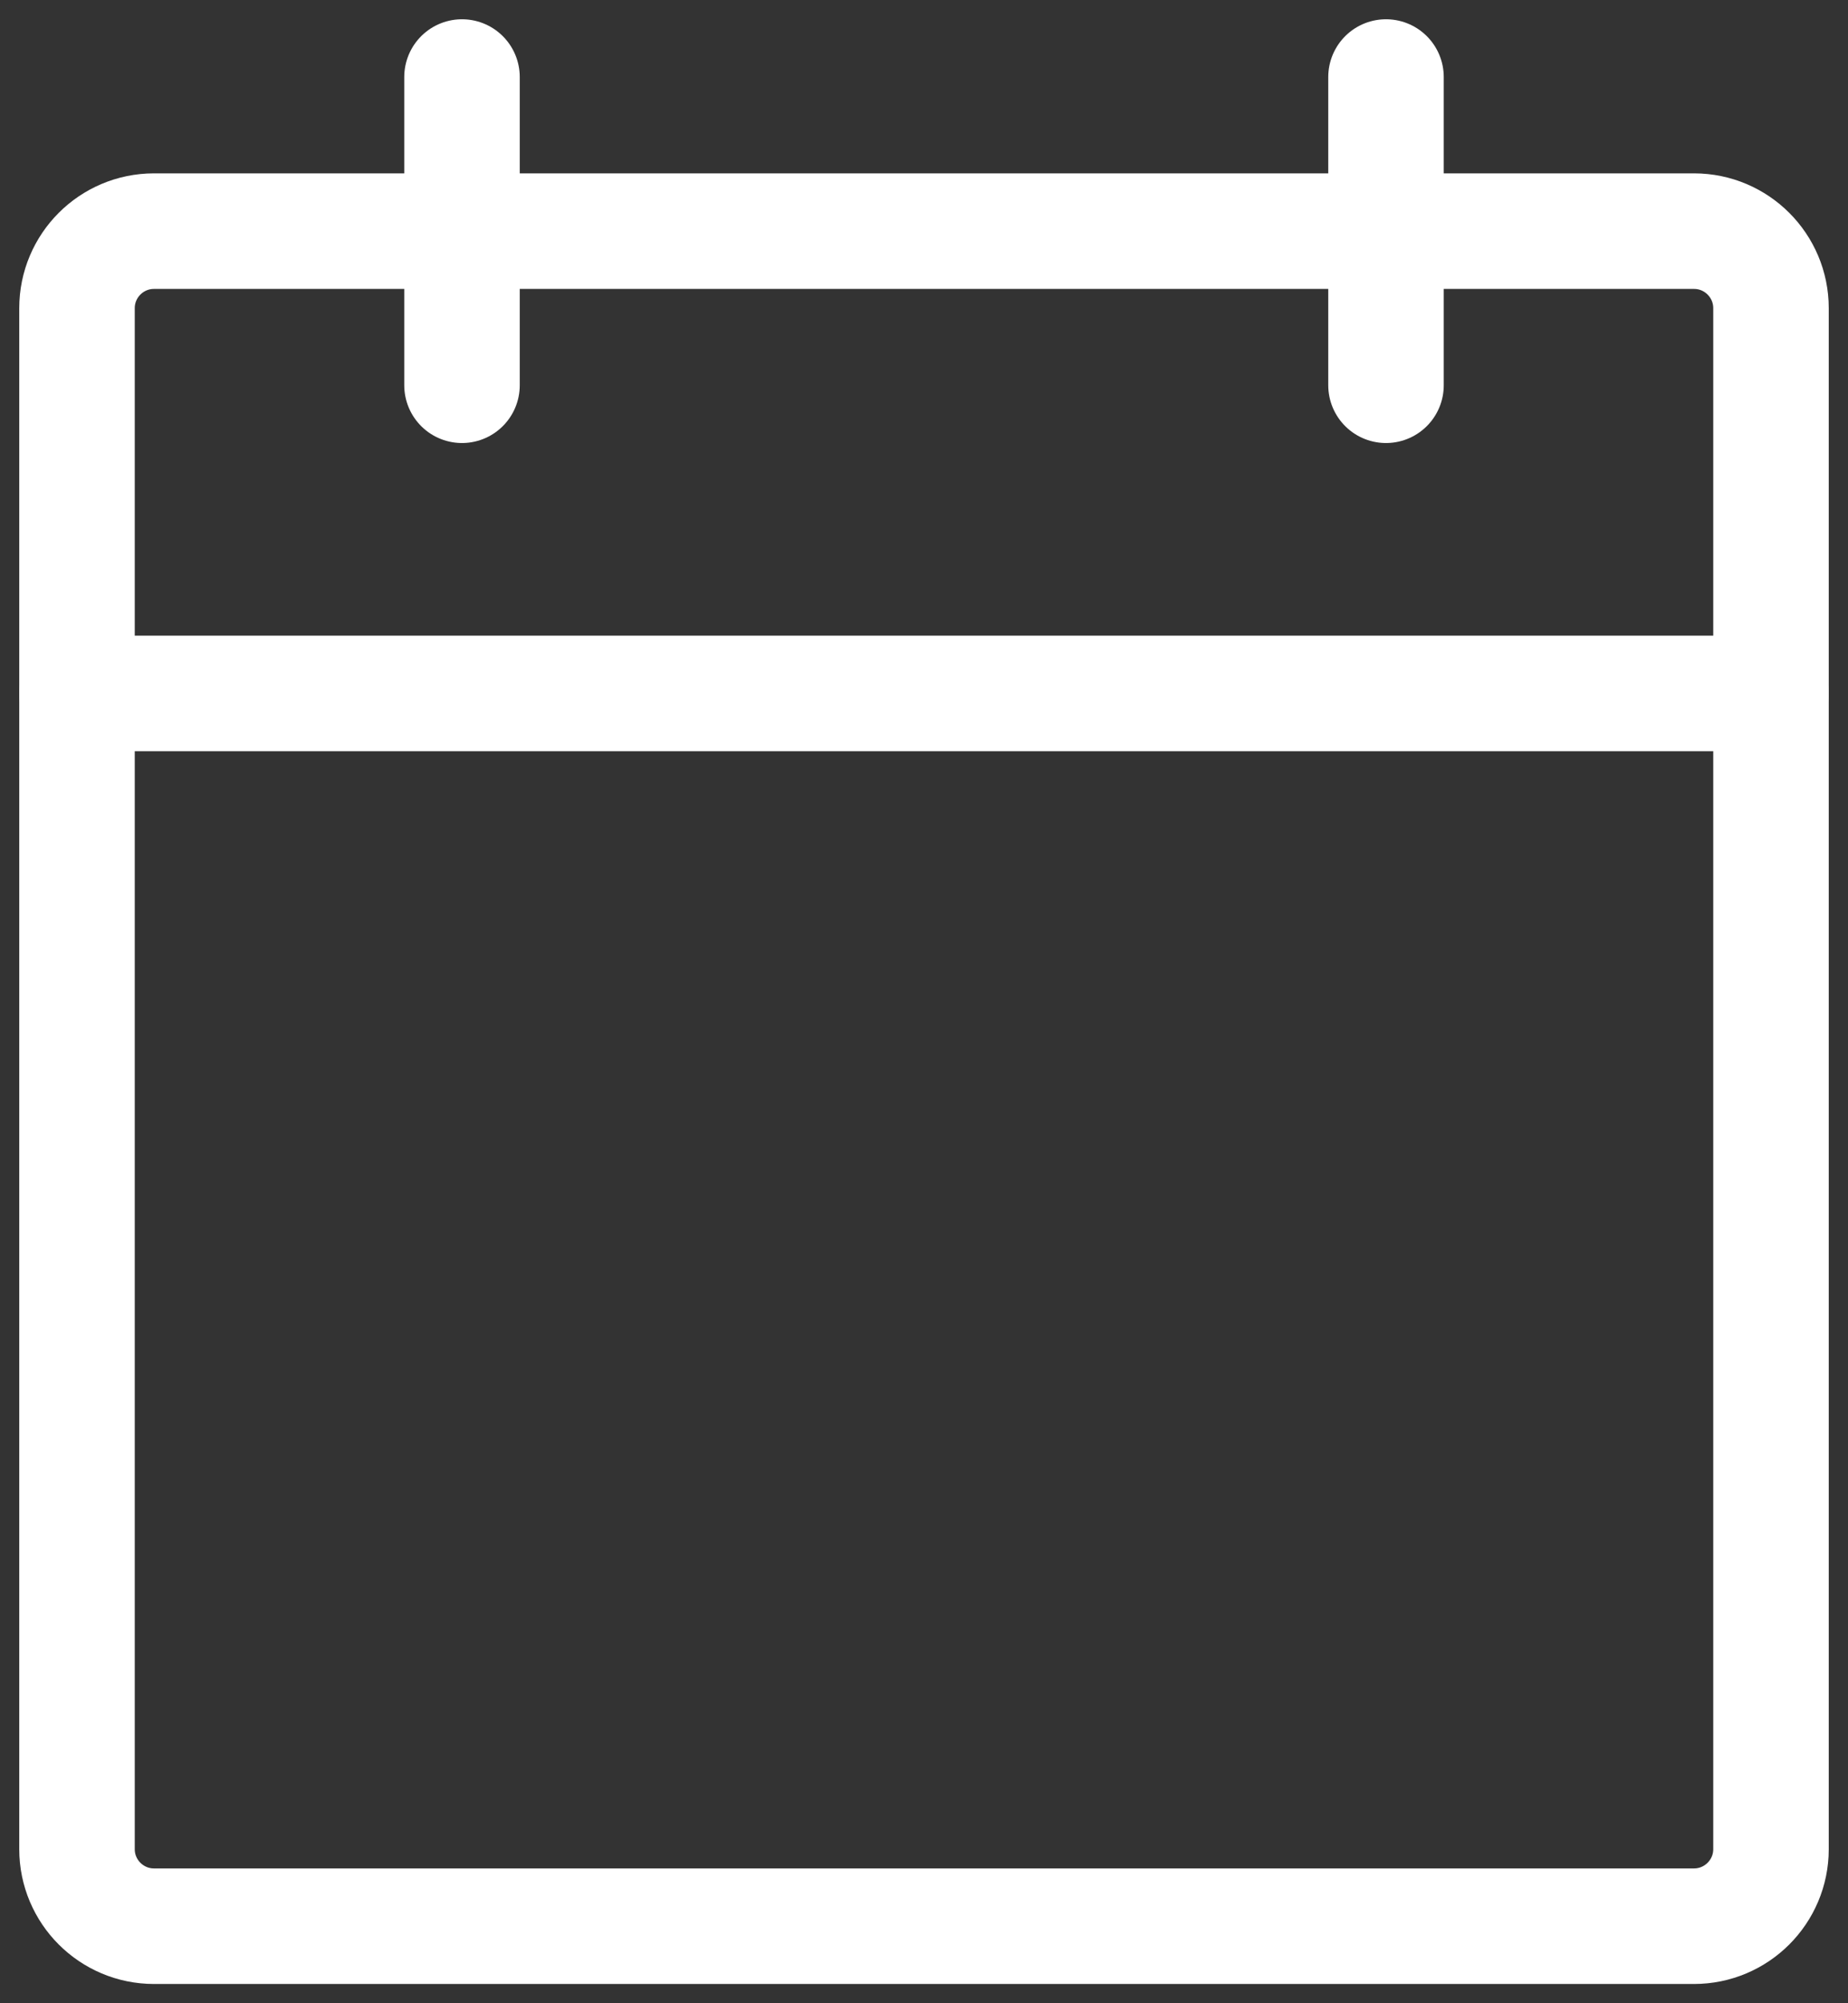 <svg width="24" height="26" viewBox="0 0 24 26" fill="none" xmlns="http://www.w3.org/2000/svg">
<rect x="0" y="0" width="24" height="26" fill="#333333" stroke="none"/>
<path d="M22 3H2C1.448 3 1 3.448 1 4V24C1 24.552 1.448 25 2 25H22C22.552 25 23 24.552 23 24V4C23 3.448 22.552 3 22 3Z" stroke="white" stroke-width="1.5" stroke-linecap="round" stroke-linejoin="round"/>
<path d="M18 1V5" stroke="white" stroke-width="1.5" stroke-linecap="round" stroke-linejoin="round"/>
<path d="M6 1V5" stroke="white" stroke-width="1.5" stroke-linecap="round" stroke-linejoin="round"/>
<path d="M1 9H23" stroke="white" stroke-width="1.5" stroke-linecap="round" stroke-linejoin="round"/>
</svg>
